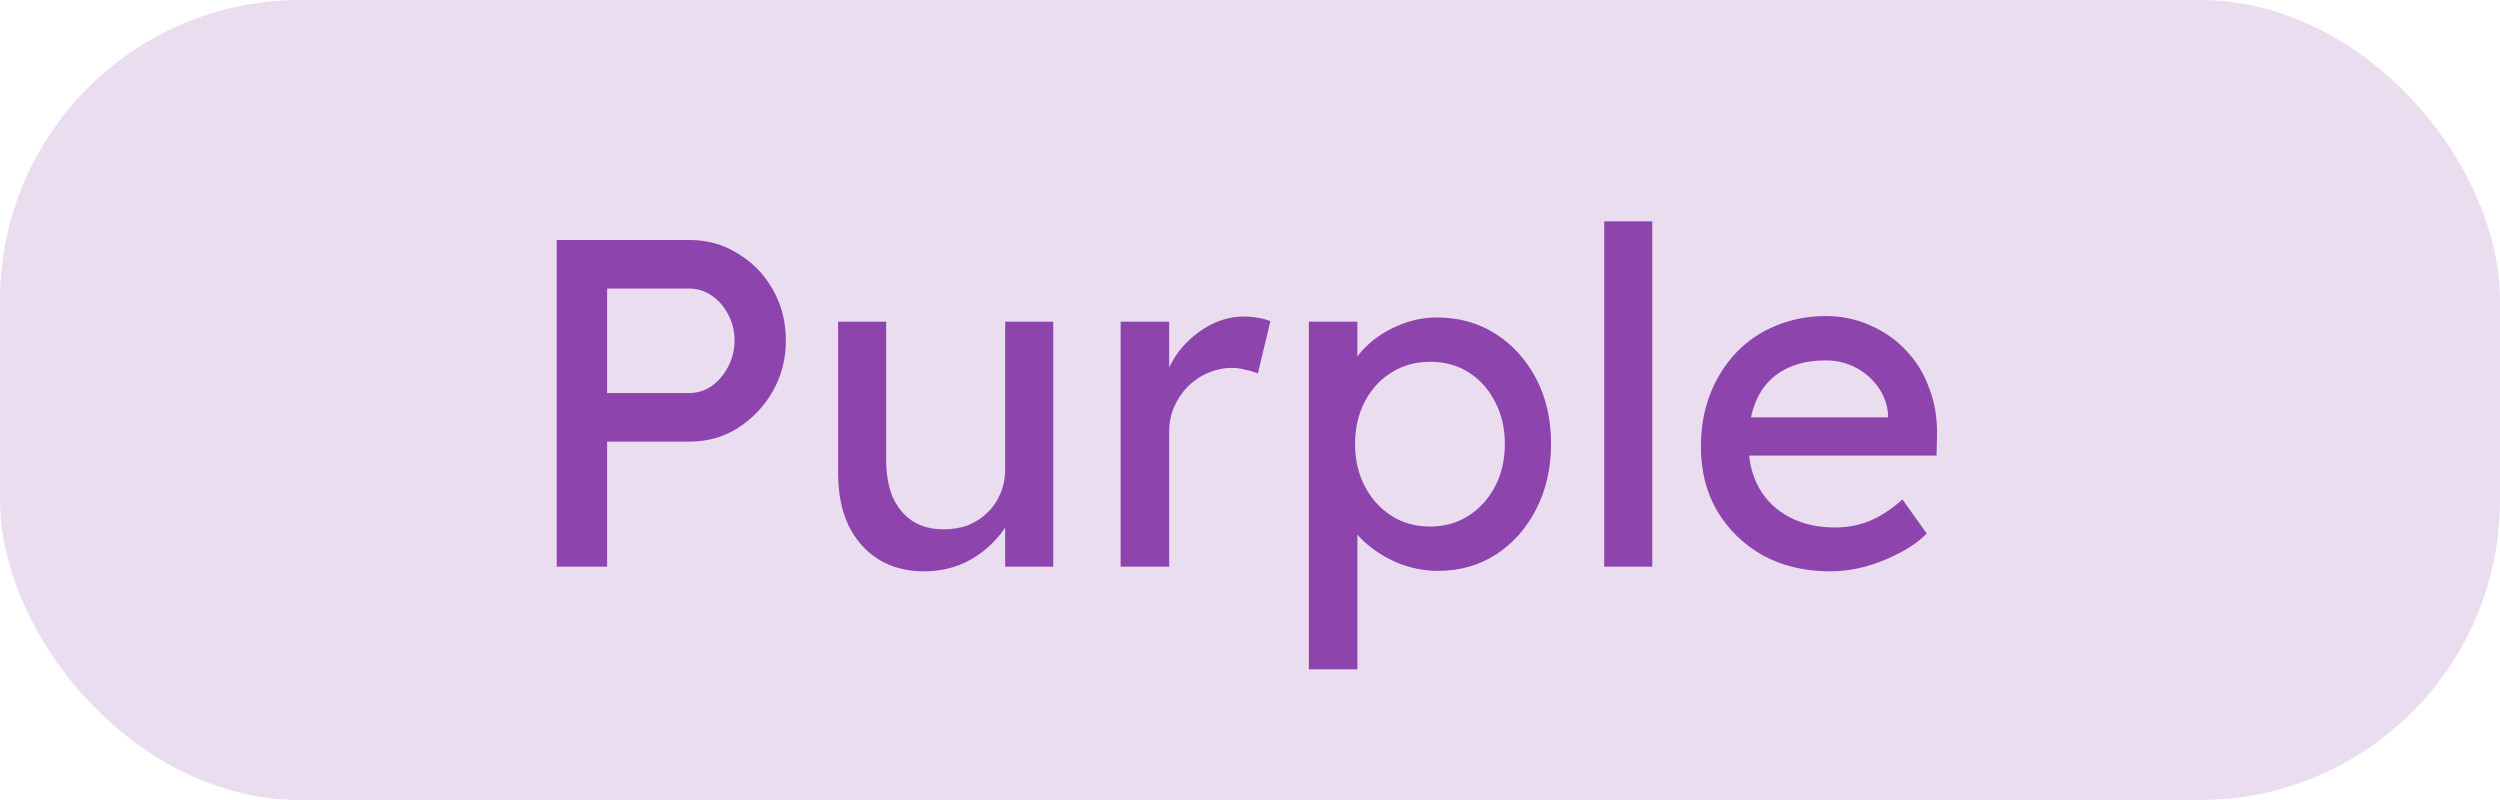<svg width="75" height="24" viewBox="0 0 75 24" fill="none" xmlns="http://www.w3.org/2000/svg">
<rect width="75" height="24" rx="9" fill="#9B59B6" fill-opacity="0.2"/>
<path d="M16.702 17V7.2H20.692C21.224 7.2 21.705 7.335 22.134 7.606C22.573 7.867 22.923 8.227 23.184 8.684C23.445 9.141 23.576 9.65 23.576 10.21C23.576 10.77 23.445 11.279 23.184 11.736C22.923 12.193 22.573 12.562 22.134 12.842C21.705 13.113 21.224 13.248 20.692 13.248H18.214V17H16.702ZM18.214 11.792H20.664C20.916 11.792 21.145 11.722 21.35 11.582C21.555 11.433 21.719 11.241 21.84 11.008C21.971 10.765 22.036 10.499 22.036 10.21C22.036 9.921 21.971 9.659 21.84 9.426C21.719 9.193 21.555 9.006 21.35 8.866C21.145 8.726 20.916 8.656 20.664 8.656H18.214V11.792ZM27.719 17.14C27.196 17.14 26.739 17.019 26.347 16.776C25.964 16.533 25.665 16.193 25.451 15.754C25.245 15.315 25.143 14.793 25.143 14.186V9.65H26.585V13.794C26.585 14.223 26.65 14.597 26.781 14.914C26.921 15.222 27.117 15.46 27.369 15.628C27.63 15.796 27.943 15.88 28.307 15.88C28.577 15.88 28.825 15.838 29.049 15.754C29.273 15.661 29.464 15.535 29.623 15.376C29.791 15.217 29.921 15.026 30.015 14.802C30.108 14.578 30.155 14.335 30.155 14.074V9.65H31.597V17H30.155V15.46L30.407 15.292C30.295 15.637 30.103 15.95 29.833 16.23C29.571 16.51 29.259 16.734 28.895 16.902C28.531 17.061 28.139 17.14 27.719 17.14ZM33.619 17V9.65H35.075V11.96L34.935 11.4C35.038 11.045 35.211 10.723 35.453 10.434C35.705 10.145 35.99 9.916 36.307 9.748C36.634 9.58 36.97 9.496 37.315 9.496C37.474 9.496 37.623 9.51 37.763 9.538C37.913 9.566 38.029 9.599 38.113 9.636L37.735 11.204C37.623 11.157 37.497 11.12 37.357 11.092C37.227 11.055 37.096 11.036 36.965 11.036C36.713 11.036 36.471 11.087 36.237 11.19C36.013 11.283 35.813 11.419 35.635 11.596C35.467 11.764 35.332 11.965 35.229 12.198C35.127 12.422 35.075 12.669 35.075 12.94V17H33.619ZM39.266 20.08V9.65H40.722V11.33L40.498 11.204C40.554 10.924 40.712 10.658 40.974 10.406C41.235 10.145 41.553 9.935 41.926 9.776C42.309 9.608 42.7 9.524 43.102 9.524C43.764 9.524 44.352 9.687 44.866 10.014C45.379 10.341 45.785 10.789 46.084 11.358C46.383 11.927 46.532 12.581 46.532 13.318C46.532 14.046 46.383 14.699 46.084 15.278C45.794 15.847 45.393 16.3 44.88 16.636C44.367 16.963 43.788 17.126 43.144 17.126C42.715 17.126 42.299 17.042 41.898 16.874C41.496 16.697 41.156 16.473 40.876 16.202C40.596 15.931 40.423 15.651 40.358 15.362L40.722 15.166V20.08H39.266ZM42.906 15.796C43.335 15.796 43.718 15.689 44.054 15.474C44.39 15.259 44.656 14.965 44.852 14.592C45.048 14.219 45.146 13.794 45.146 13.318C45.146 12.842 45.048 12.422 44.852 12.058C44.665 11.685 44.404 11.391 44.068 11.176C43.732 10.961 43.344 10.854 42.906 10.854C42.467 10.854 42.08 10.961 41.744 11.176C41.408 11.381 41.142 11.671 40.946 12.044C40.75 12.417 40.652 12.842 40.652 13.318C40.652 13.794 40.75 14.219 40.946 14.592C41.142 14.965 41.408 15.259 41.744 15.474C42.08 15.689 42.467 15.796 42.906 15.796ZM48.126 17V6.64H49.568V17H48.126ZM54.905 17.14C54.149 17.14 53.477 16.981 52.889 16.664C52.31 16.337 51.853 15.894 51.517 15.334C51.19 14.774 51.027 14.13 51.027 13.402C51.027 12.823 51.12 12.296 51.307 11.82C51.493 11.344 51.75 10.933 52.077 10.588C52.413 10.233 52.809 9.963 53.267 9.776C53.733 9.58 54.237 9.482 54.779 9.482C55.255 9.482 55.698 9.575 56.109 9.762C56.52 9.939 56.874 10.187 57.173 10.504C57.481 10.821 57.714 11.199 57.873 11.638C58.041 12.067 58.12 12.539 58.111 13.052L58.097 13.668H52.091L51.769 12.52H56.851L56.641 12.758V12.422C56.613 12.114 56.51 11.839 56.333 11.596C56.156 11.353 55.931 11.162 55.661 11.022C55.39 10.882 55.096 10.812 54.779 10.812C54.275 10.812 53.85 10.91 53.505 11.106C53.16 11.293 52.898 11.573 52.721 11.946C52.544 12.31 52.455 12.763 52.455 13.304C52.455 13.817 52.562 14.265 52.777 14.648C52.992 15.021 53.295 15.311 53.687 15.516C54.079 15.721 54.532 15.824 55.045 15.824C55.409 15.824 55.745 15.763 56.053 15.642C56.37 15.521 56.711 15.301 57.075 14.984L57.803 16.006C57.579 16.23 57.303 16.426 56.977 16.594C56.66 16.762 56.319 16.897 55.955 17C55.6 17.093 55.25 17.14 54.905 17.14Z" fill="#8E44AD"/>
</svg>
